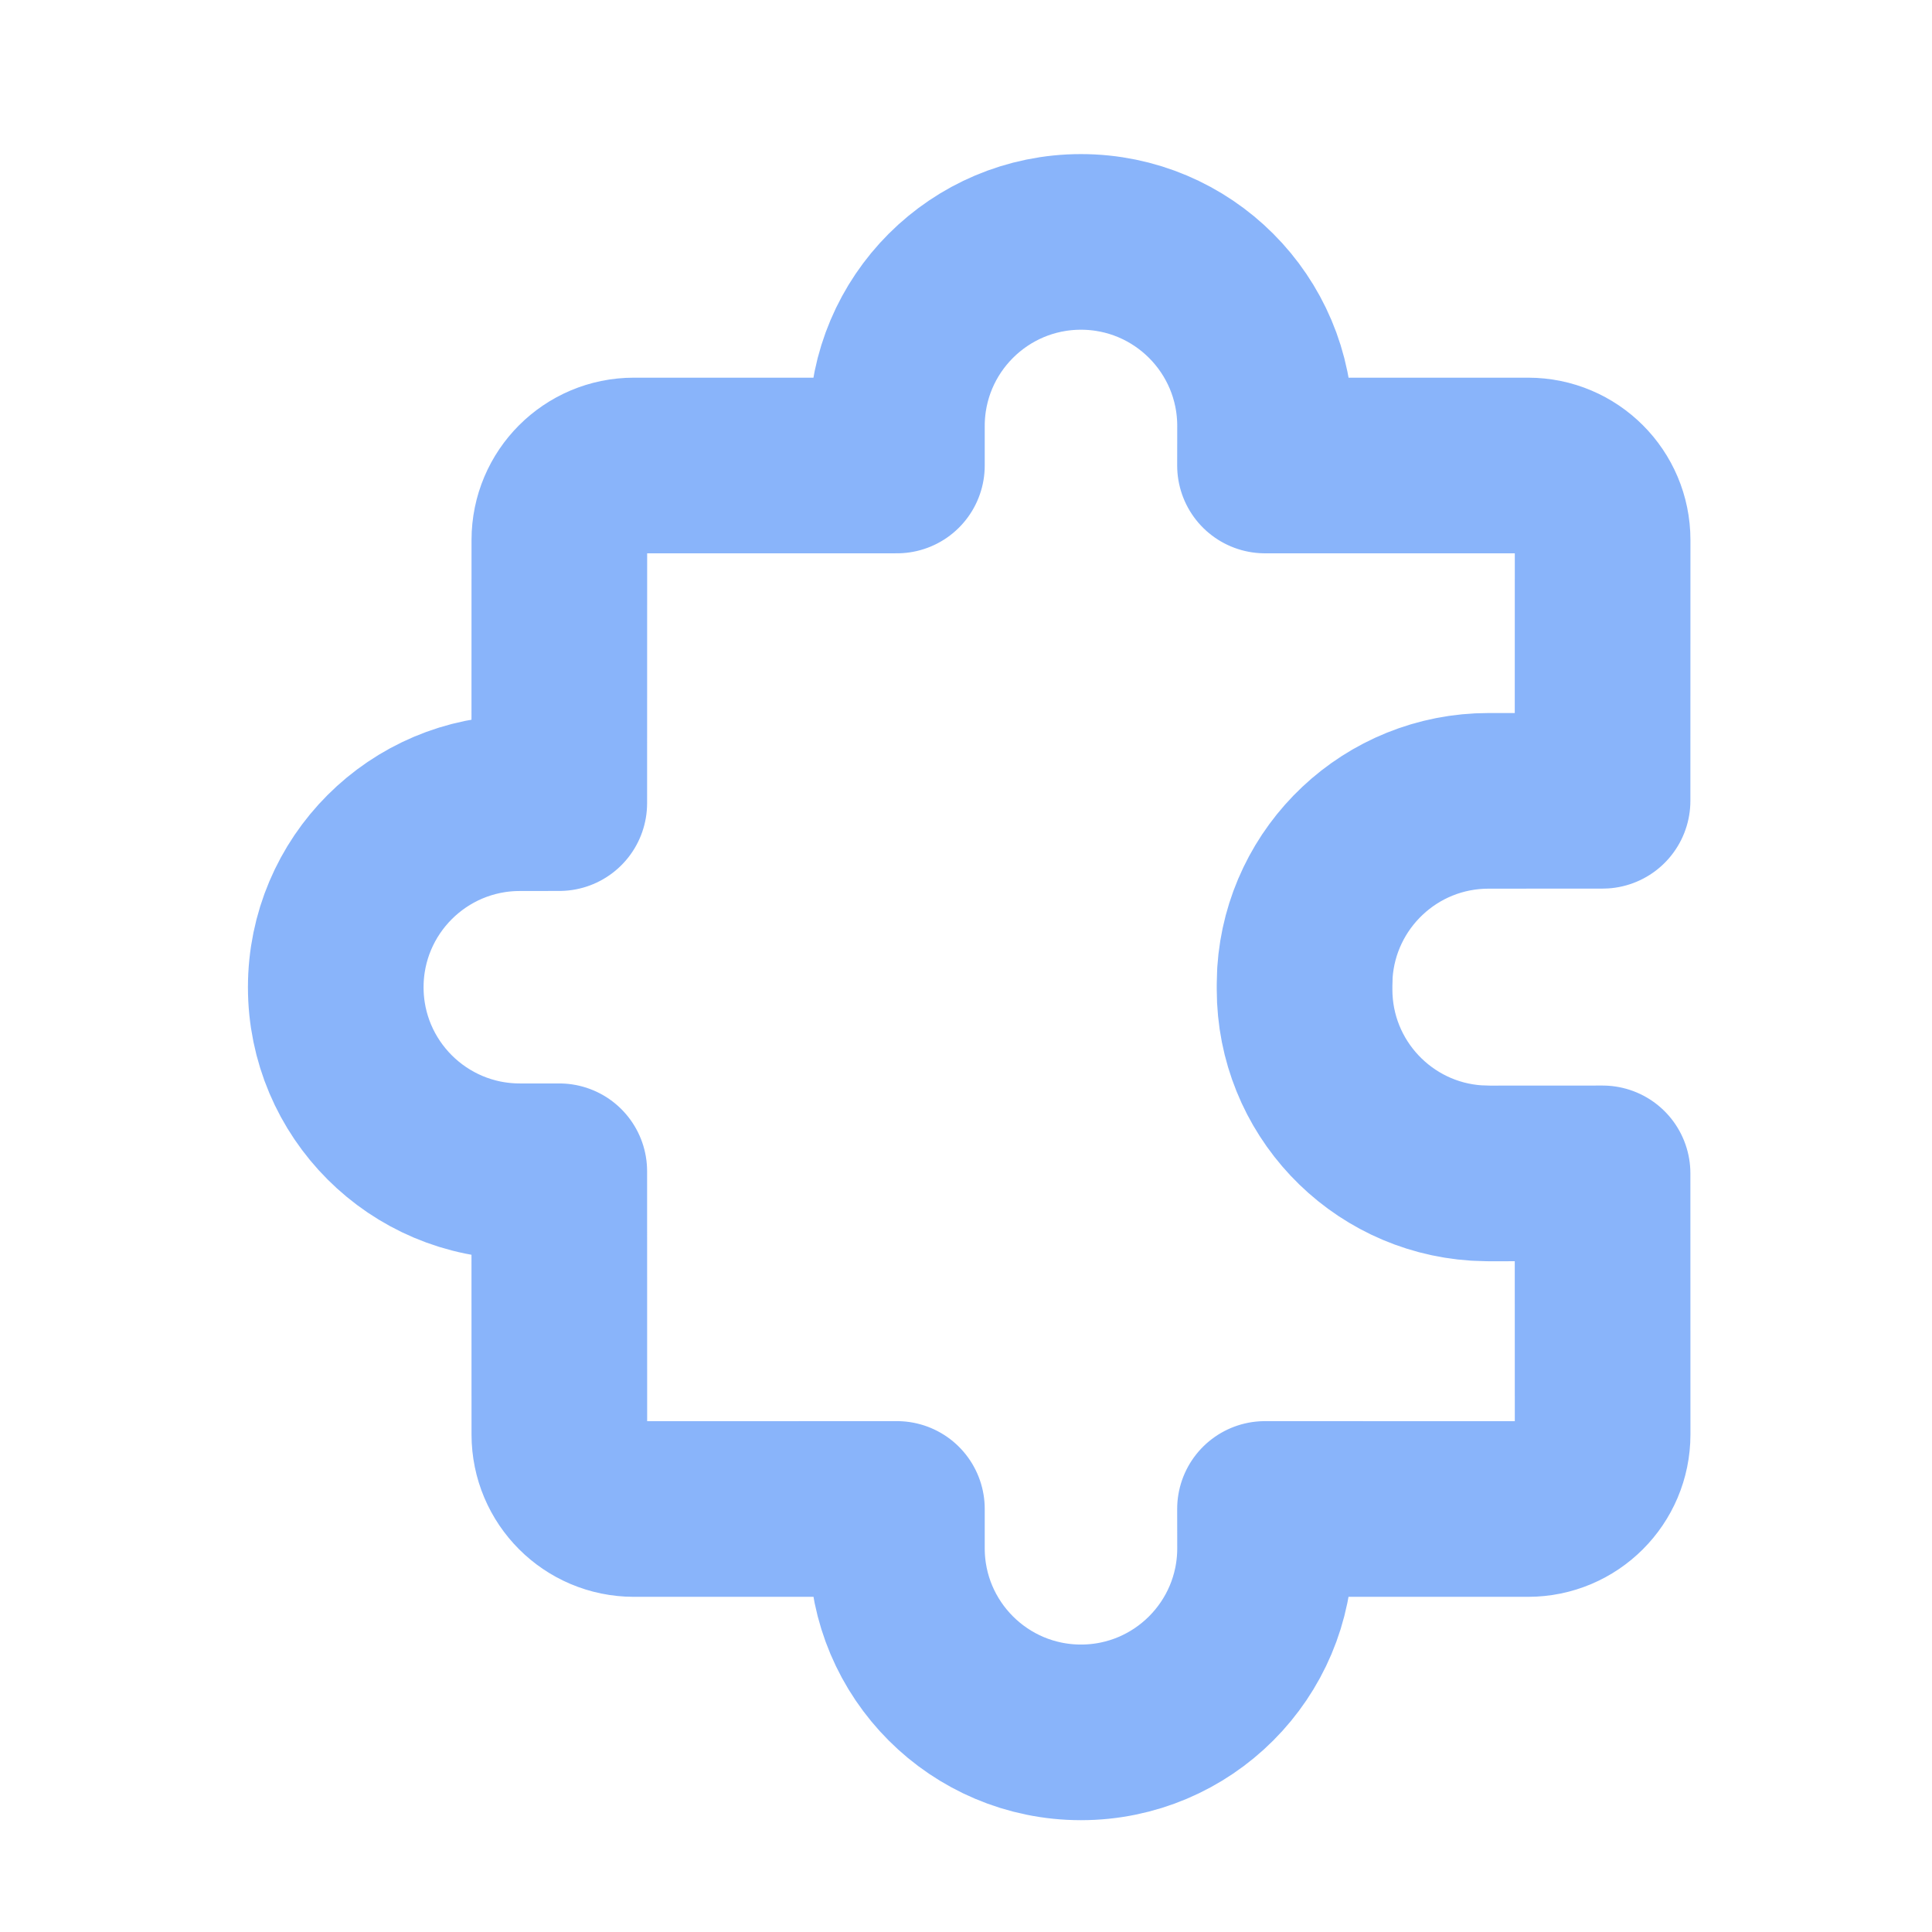 <svg width="33" height="33" viewBox="0 0 33 33" fill="none" xmlns="http://www.w3.org/2000/svg">
<path d="M18.464 4.132C20.2 4.132 21.608 5.54 21.608 7.276L21.607 7.951H26.101C26.804 7.951 27.374 8.521 27.374 9.224L27.373 13.678L25.426 13.679C23.759 13.679 22.396 14.976 22.289 16.616L22.283 16.822V16.9C22.283 18.566 23.58 19.93 25.219 20.036L25.426 20.043L27.373 20.042L27.374 24.502C27.374 25.205 26.804 25.775 26.101 25.775L21.607 25.774L21.608 26.446C21.608 28.182 20.2 29.59 18.464 29.59C16.728 29.59 15.32 28.182 15.32 26.446L15.32 25.774L10.827 25.775C10.124 25.775 9.554 25.205 9.554 24.502L9.553 20.006L8.879 20.006C7.143 20.006 5.735 18.599 5.735 16.863C5.735 15.127 7.143 13.719 8.879 13.719L9.553 13.718L9.554 9.224C9.554 8.521 10.124 7.951 10.827 7.951H15.32L15.32 7.276C15.32 5.54 16.728 4.132 18.464 4.132Z" stroke="#89B4FA" stroke-width="3" stroke-linejoin="round"/>
</svg>
